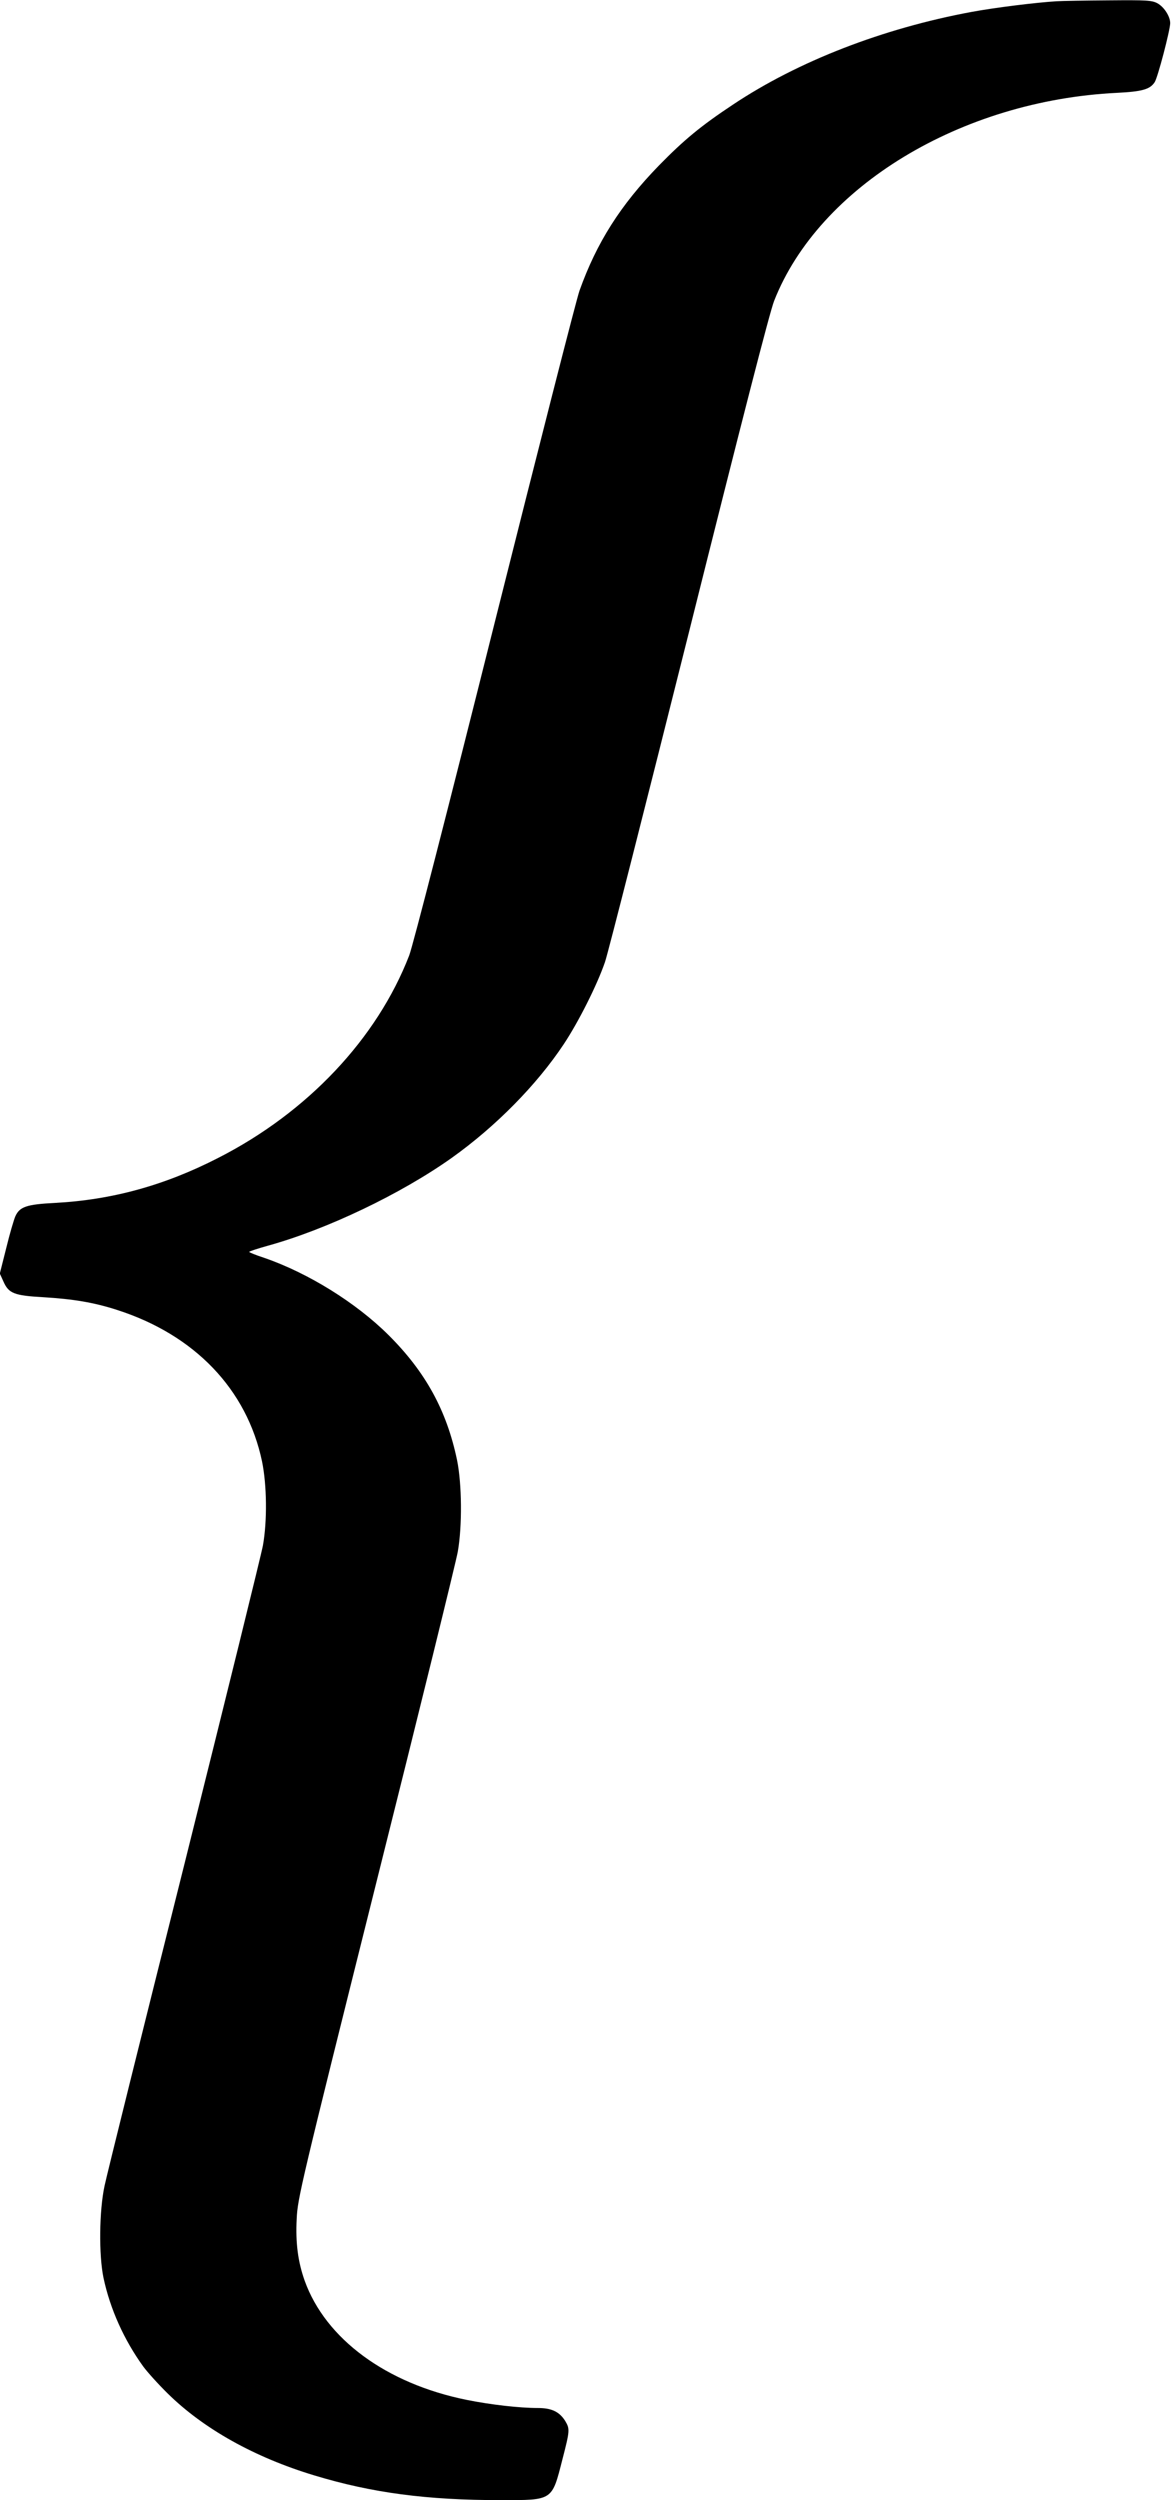 <?xml version="1.0" standalone="no"?>
<!DOCTYPE svg PUBLIC "-//W3C//DTD SVG 20010904//EN"
 "http://www.w3.org/TR/2001/REC-SVG-20010904/DTD/svg10.dtd">
<svg version="1.0" xmlns="http://www.w3.org/2000/svg"
 width="649pt" height="1384pt" viewBox="0 0 649 1384"
 preserveAspectRatio="xMidYMid meet">
<g transform="translate(0,1384) scale(0.1,-0.1)"
fill="#000000" stroke="none">
<path d="M5850 13833 c-114 -7 -340 -35 -470 -59 -491 -91 -961 -273 -1321
-513 -178 -118 -271 -195 -410 -337 -213 -219 -345 -427 -440 -693 -17 -47
-228 -875 -470 -1839 -259 -1034 -453 -1789 -473 -1841 -178 -460 -563 -869
-1058 -1121 -296 -152 -587 -232 -903 -249 -158 -8 -196 -21 -220 -74 -8 -18
-31 -96 -50 -174 l-36 -143 20 -44 c29 -66 59 -78 221 -87 165 -10 280 -29
407 -70 431 -138 720 -440 804 -839 27 -131 29 -331 5 -465 -9 -49 -205 -844
-435 -1765 -231 -921 -430 -1722 -442 -1780 -30 -139 -32 -383 -6 -509 37
-174 114 -344 220 -491 22 -30 83 -98 136 -150 198 -195 480 -353 811 -453
320 -97 623 -137 1034 -137 288 0 282 -4 340 224 42 162 42 170 16 214 -32 51
-75 72 -151 72 -102 0 -261 18 -395 45 -445 90 -781 337 -897 660 -37 105 -51
208 -44 343 5 112 22 185 440 1857 240 957 443 1783 452 1835 25 141 23 375
-4 507 -57 274 -174 488 -380 693 -179 178 -444 343 -688 427 -46 15 -83 30
-83 33 0 3 46 18 103 34 326 90 736 286 1018 486 243 173 471 404 621 630 81
122 184 326 228 454 17 49 226 873 466 1830 286 1143 447 1772 471 1831 249
633 1035 1109 1898 1151 139 7 183 19 209 59 17 25 86 289 86 327 0 37 -34 90
-71 110 -30 16 -58 18 -269 16 -129 -1 -260 -3 -290 -5z"/>
</g>
</svg>
